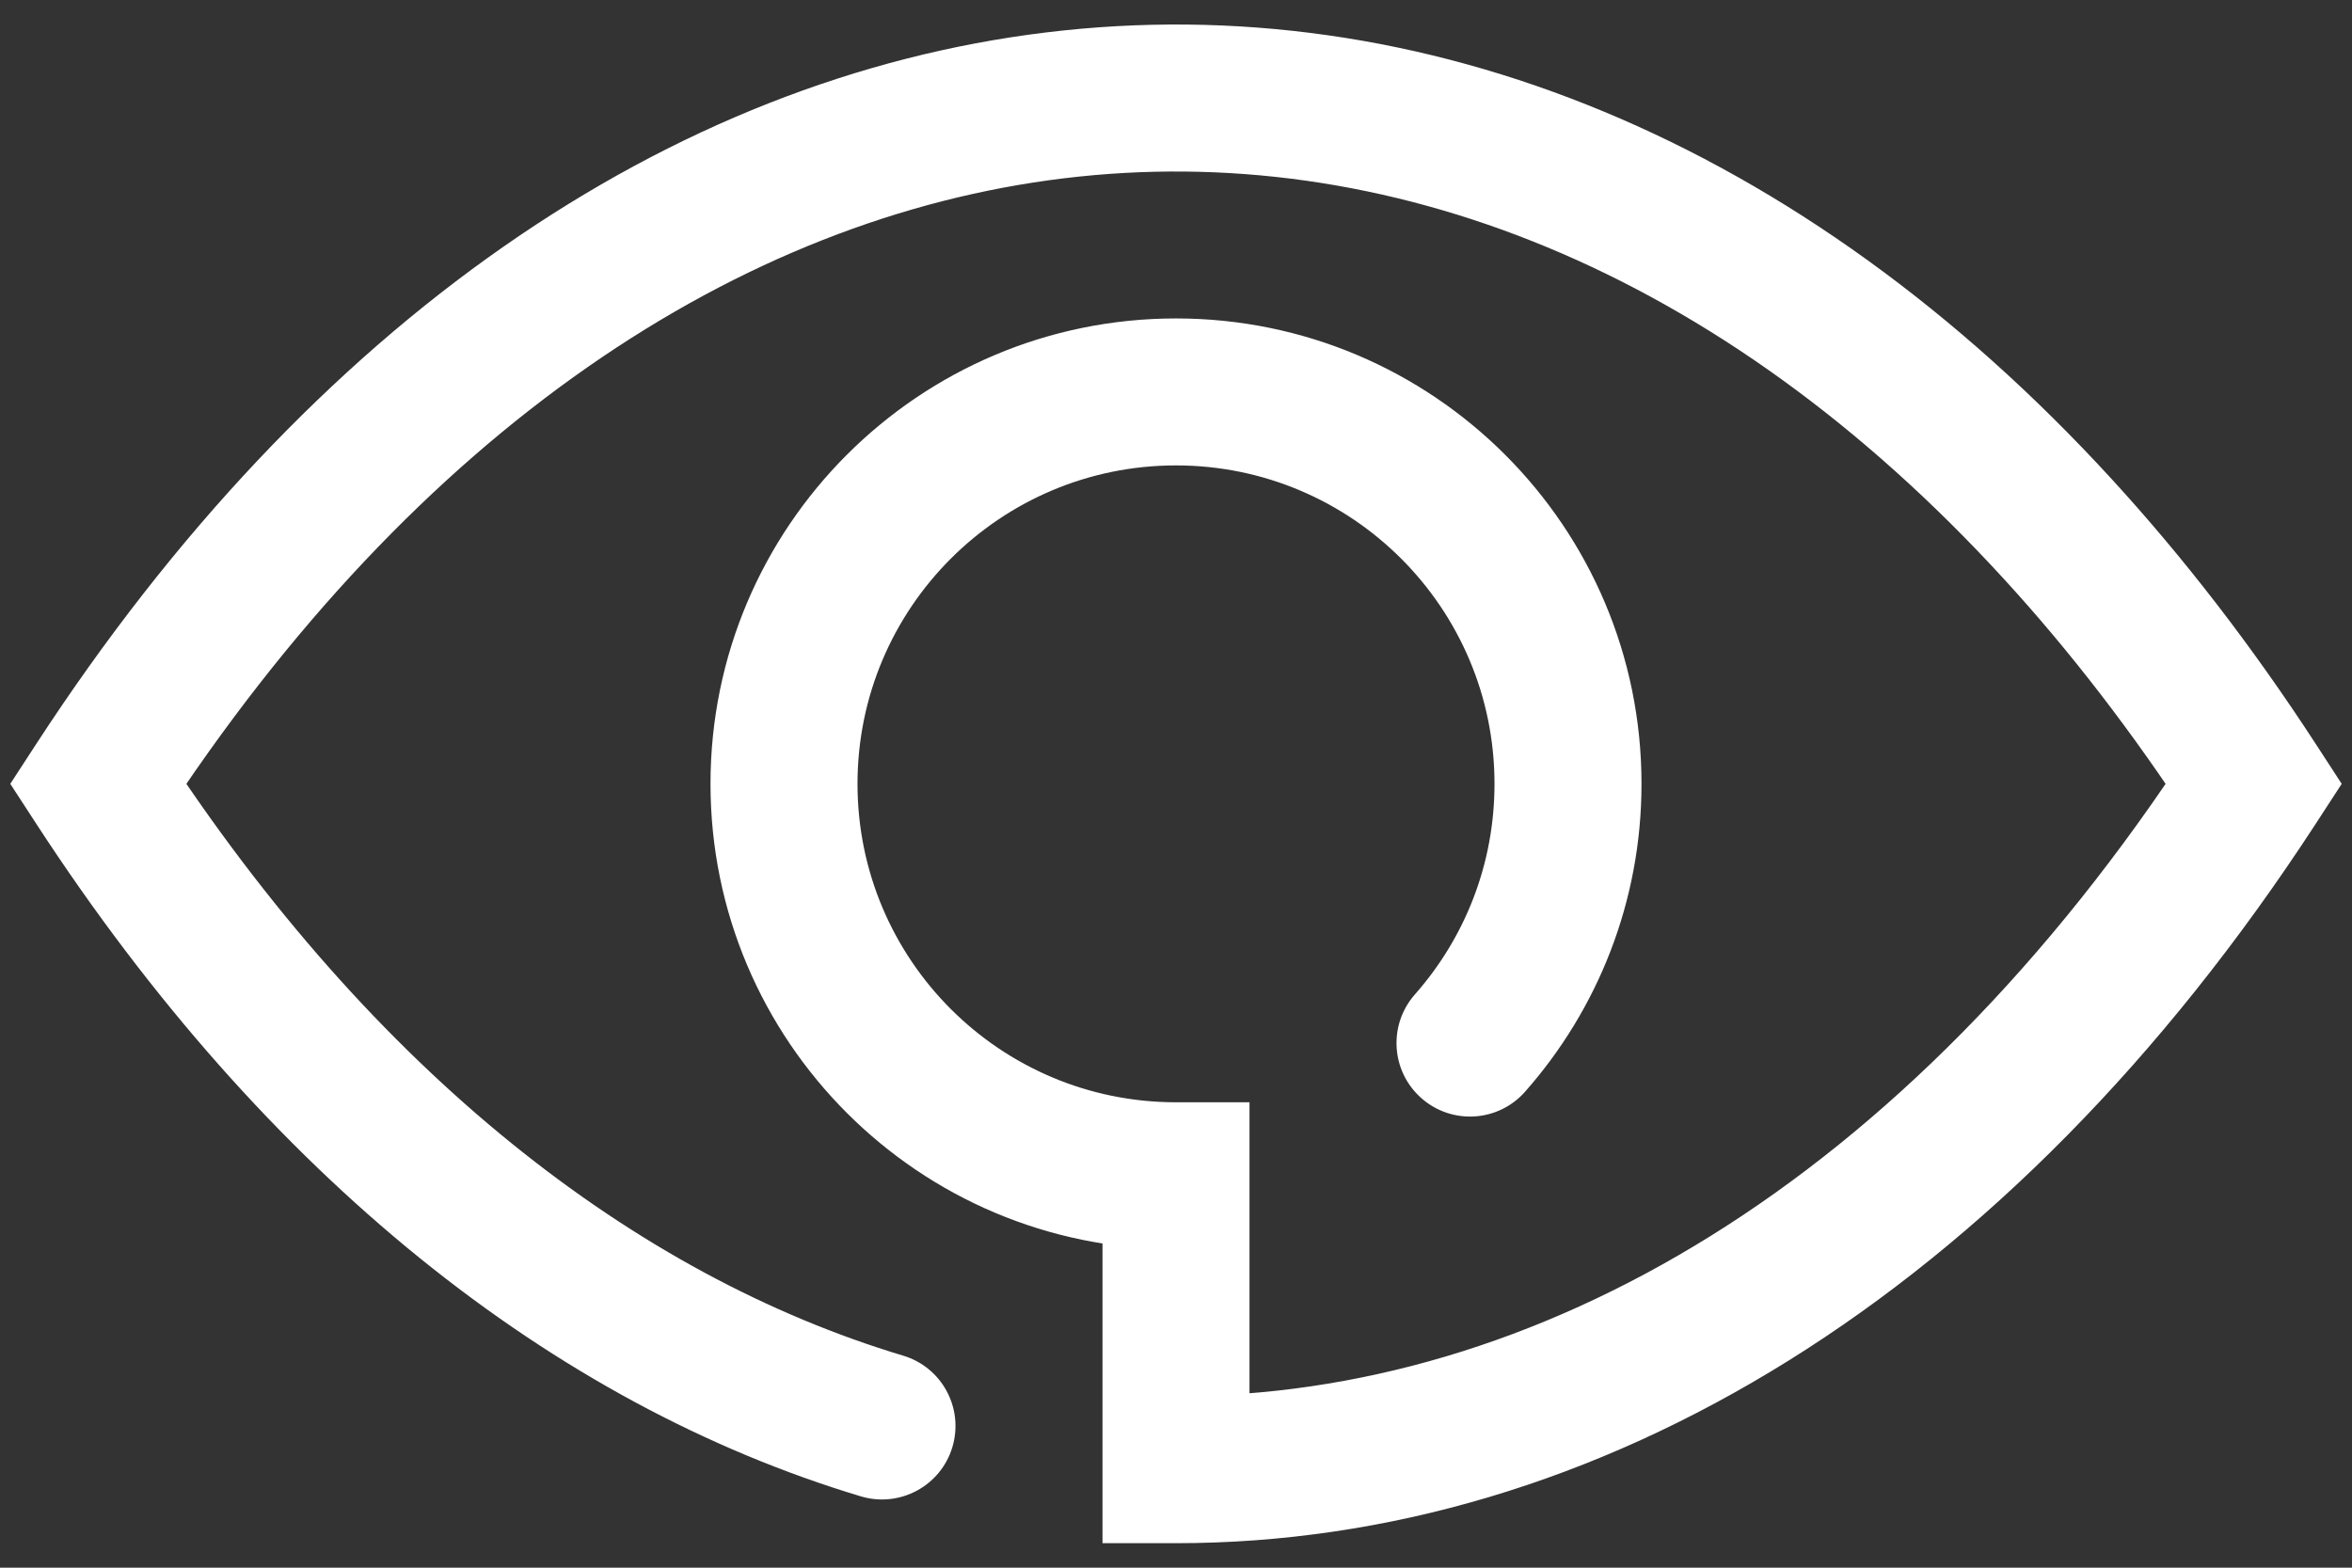 <svg width="24" height="16" viewBox="0 0 24 16" fill="none" xmlns="http://www.w3.org/2000/svg">
<rect x="0" y="0" width="24" height="16" fill="#333333" stroke="none"/>
<path d="M1 8L0.371 7.591L0.105 8L0.371 8.409L1 8ZM23 8L23.629 8.409L23.895 8L23.629 7.591L23 8ZM12 12H12.75V11.25H12V12ZM12 15H11.25V15.75L12 15.75L12 15ZM8.784 15.272C9.181 15.391 9.599 15.166 9.718 14.77C9.837 14.373 9.613 13.955 9.216 13.836L8.784 15.272ZM21 5.401L21.553 4.895L21 5.401ZM14.438 10.149C14.164 10.46 14.193 10.934 14.504 11.208C14.814 11.482 15.288 11.453 15.562 11.142L14.438 10.149ZM12 11.25C10.205 11.25 8.75 9.795 8.75 8H7.25C7.25 10.623 9.377 12.75 12 12.75V11.25ZM8.75 8C8.75 6.205 10.205 4.75 12 4.75V3.25C9.377 3.25 7.25 5.377 7.25 8H8.75ZM12 4.75C13.795 4.75 15.25 6.205 15.25 8H16.75C16.75 5.377 14.623 3.25 12 3.25V4.75ZM22.371 7.591C19.433 12.105 15.663 14.25 12 14.25L12 15.75C16.3 15.75 20.492 13.228 23.629 8.409L22.371 7.591ZM11.25 12V15H12.75V12H11.25ZM9.216 13.836C6.491 13.017 3.825 10.966 1.629 7.591L0.371 8.409C2.716 12.011 5.647 14.329 8.784 15.272L9.216 13.836ZM1.629 8.409C4.263 4.361 7.568 2.219 10.855 1.82C14.132 1.421 17.542 2.735 20.447 5.908L21.553 4.895C18.384 1.433 14.517 -0.137 10.674 0.331C6.841 0.797 3.183 3.272 0.371 7.591L1.629 8.409ZM20.447 5.908C21.119 6.641 21.763 7.475 22.371 8.409L23.629 7.591C22.979 6.592 22.284 5.693 21.553 4.895L20.447 5.908ZM15.25 8C15.25 8.825 14.944 9.576 14.438 10.149L15.562 11.142C16.301 10.305 16.75 9.204 16.75 8H15.25Z" fill="white"/>
</svg>
